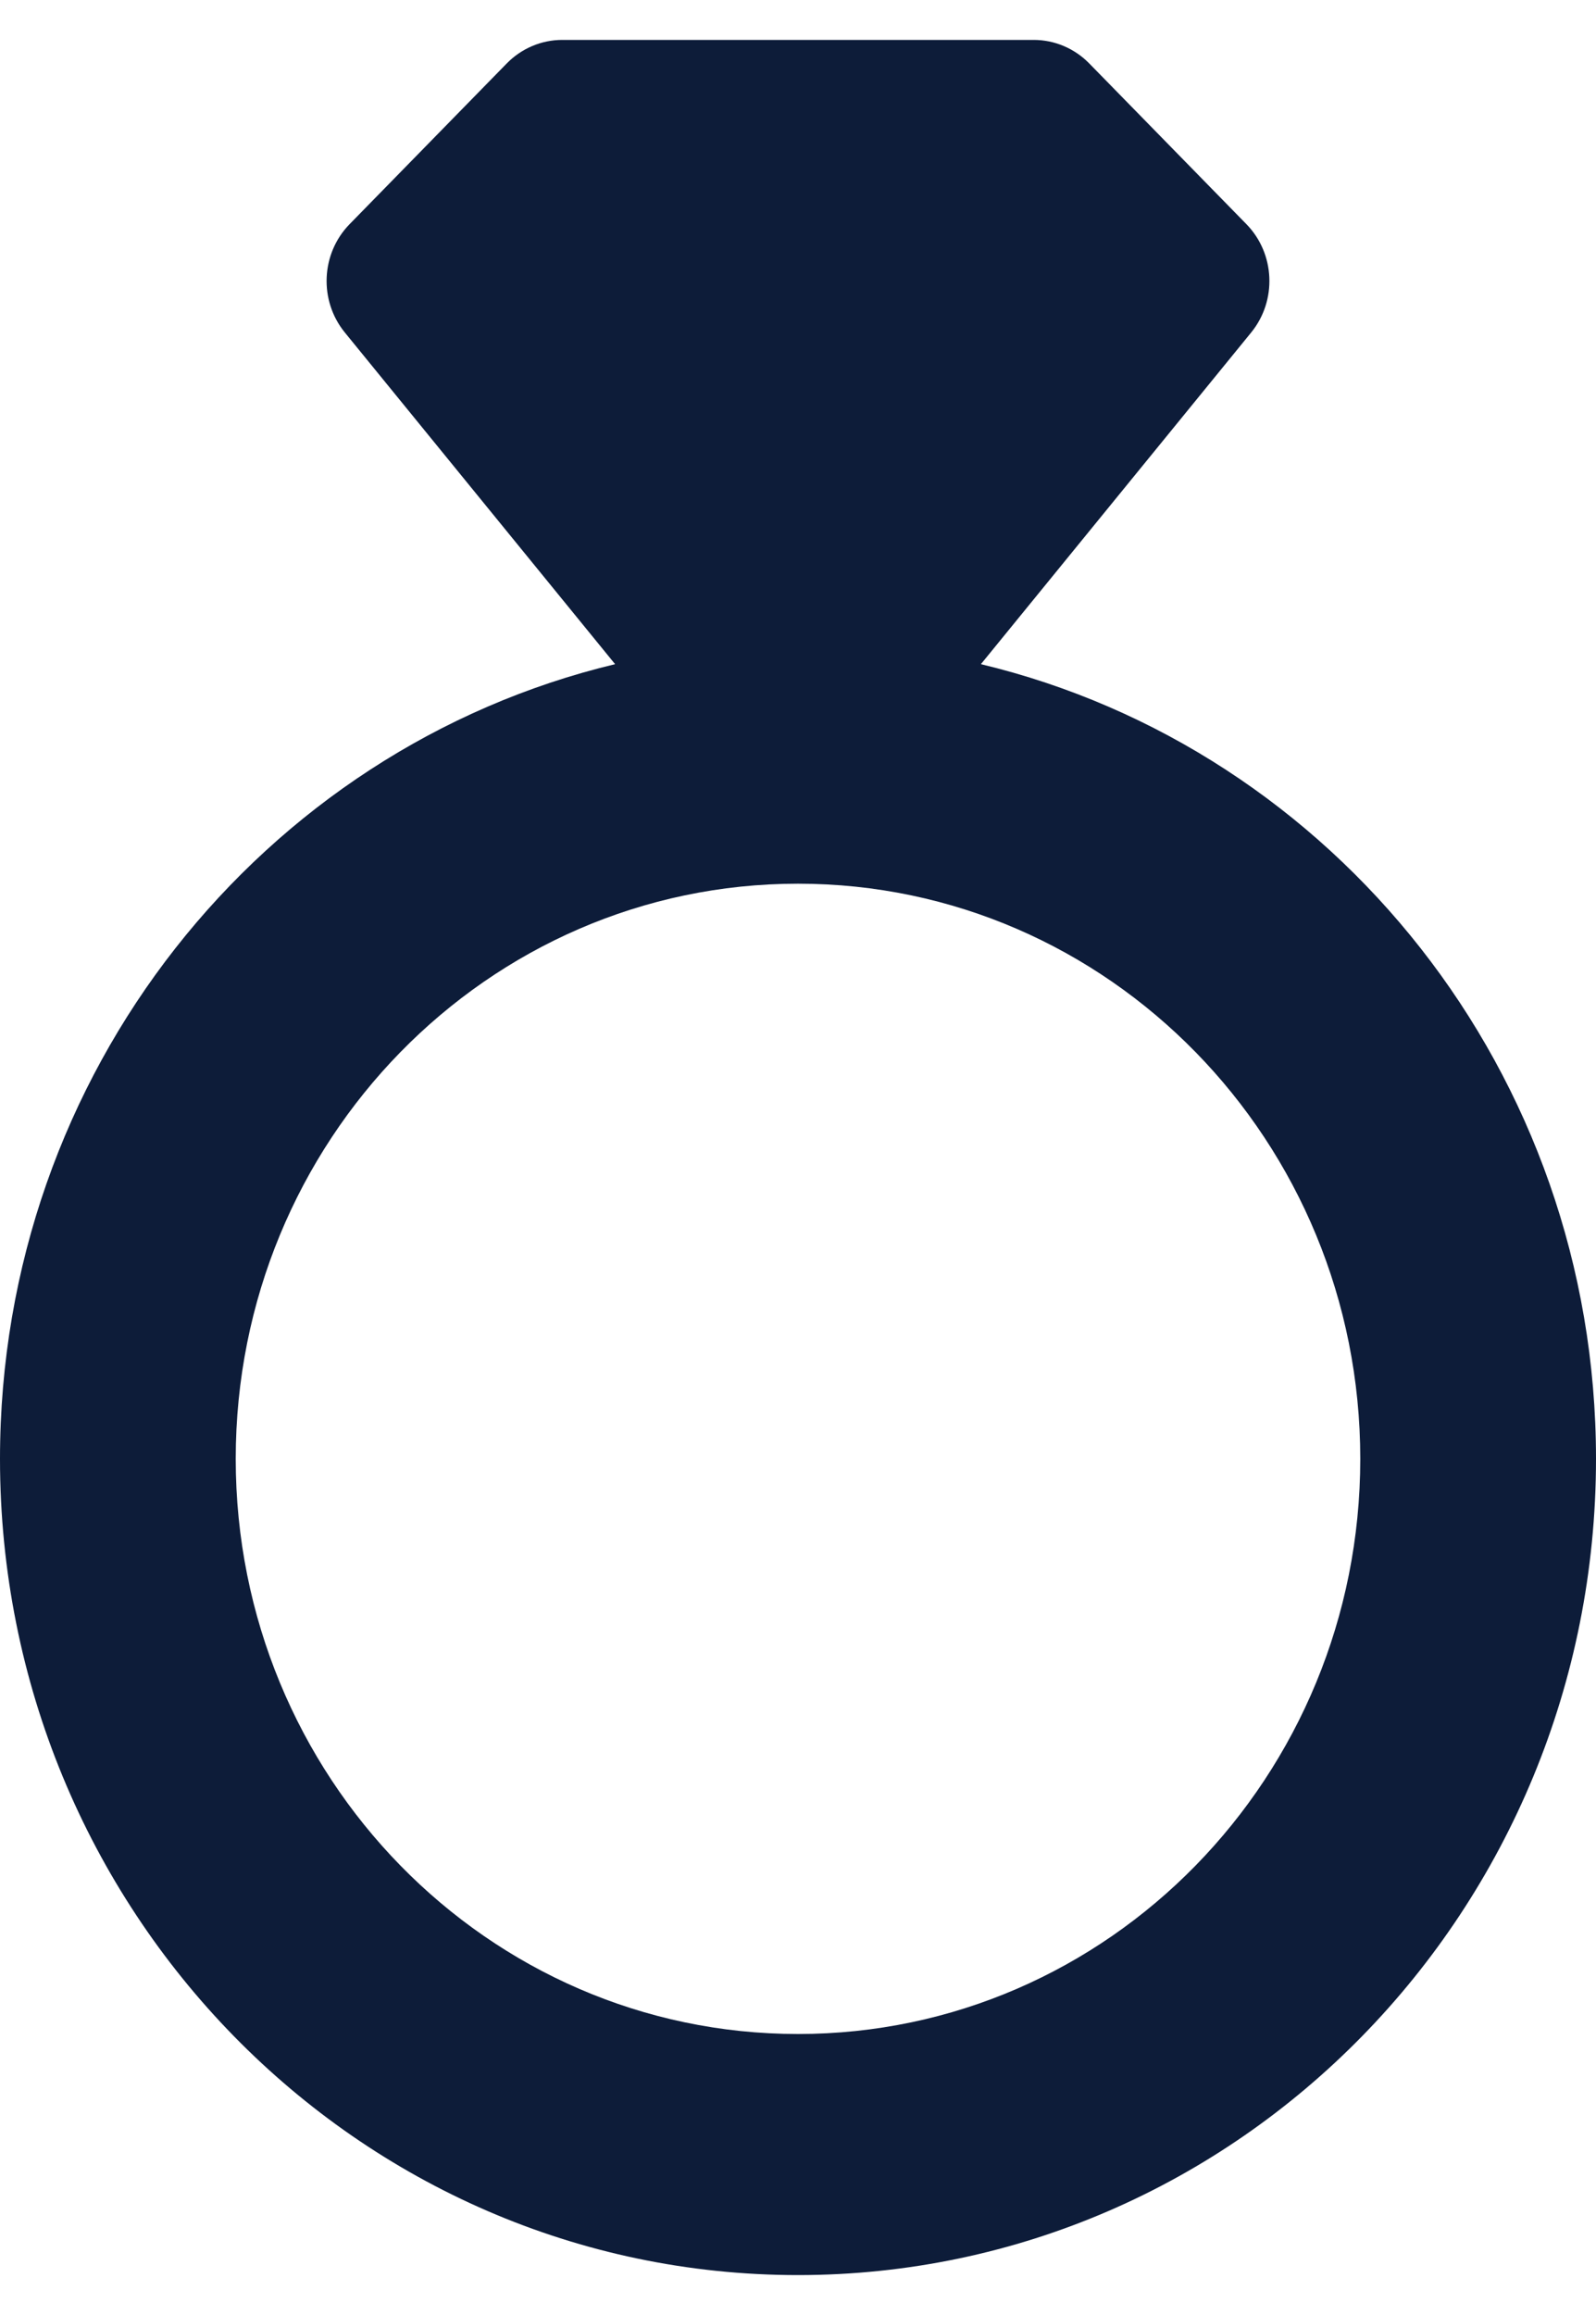 <svg width="20" height="29" viewBox="0 0 20 29" fill="none" xmlns="http://www.w3.org/2000/svg">
<path fill-rule="evenodd" clip-rule="evenodd" d="M6.35 0.795C6.535 0.606 6.785 0.5 7.046 0.5H12.954C13.215 0.5 13.465 0.606 13.65 0.795L15.619 2.808C15.979 3.176 16.005 3.765 15.679 4.165L12.292 8.32C16.71 9.379 20 13.434 20 18.275C20 23.922 15.523 28.5 10 28.5C4.477 28.5 0 23.922 0 18.275C0 13.434 3.29 9.379 7.708 8.32L4.321 4.165C3.995 3.765 4.021 3.176 4.381 2.808L6.35 0.795ZM2.954 18.275C2.954 14.296 6.108 11.07 10 11.07C13.892 11.07 17.046 14.296 17.046 18.275C17.046 22.254 13.892 25.48 10 25.48C6.108 25.48 2.954 22.254 2.954 18.275Z" fill="#0D1C39"/>
</svg>
